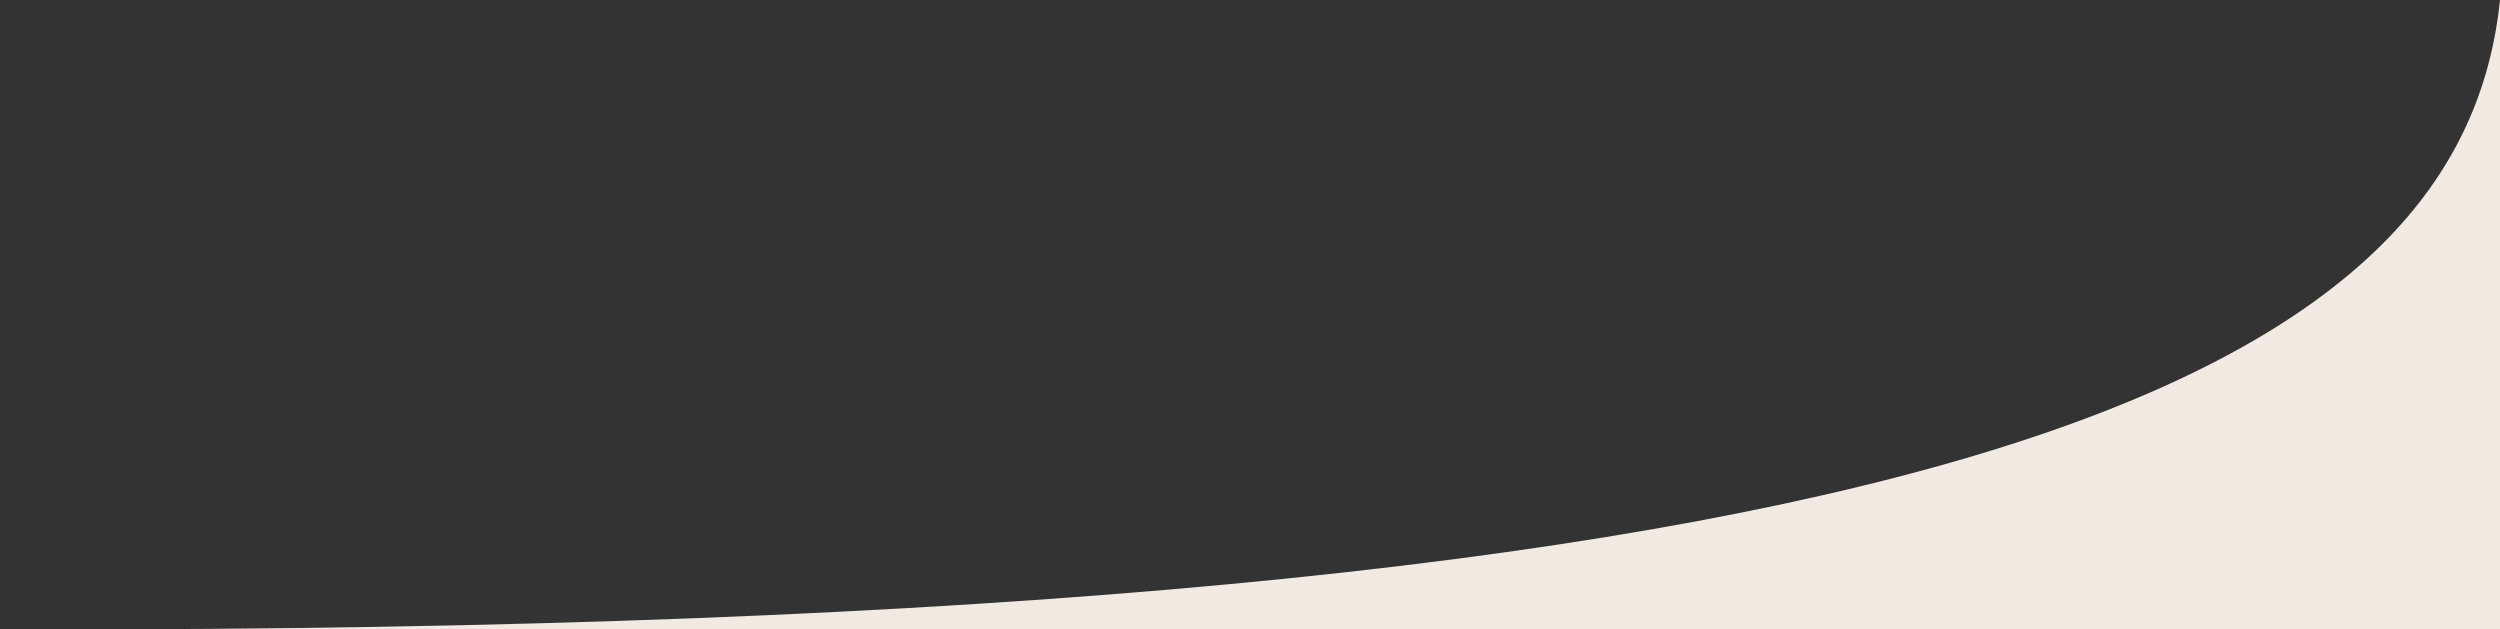 <svg width="1132" height="285" viewBox="0 0 1132 285" fill="none" xmlns="http://www.w3.org/2000/svg">
<rect x="0" y="0" width="1132" height="285" fill="#333333" stroke="none"/>
<path d="M0 284.959C18.612 285.013 36.93 285.013 54.959 284.961L1132 285V0C1115.44 160.131 913.8 282.465 54.959 284.961L0 284.959Z" fill="#F0EAE2"/>
</svg>
